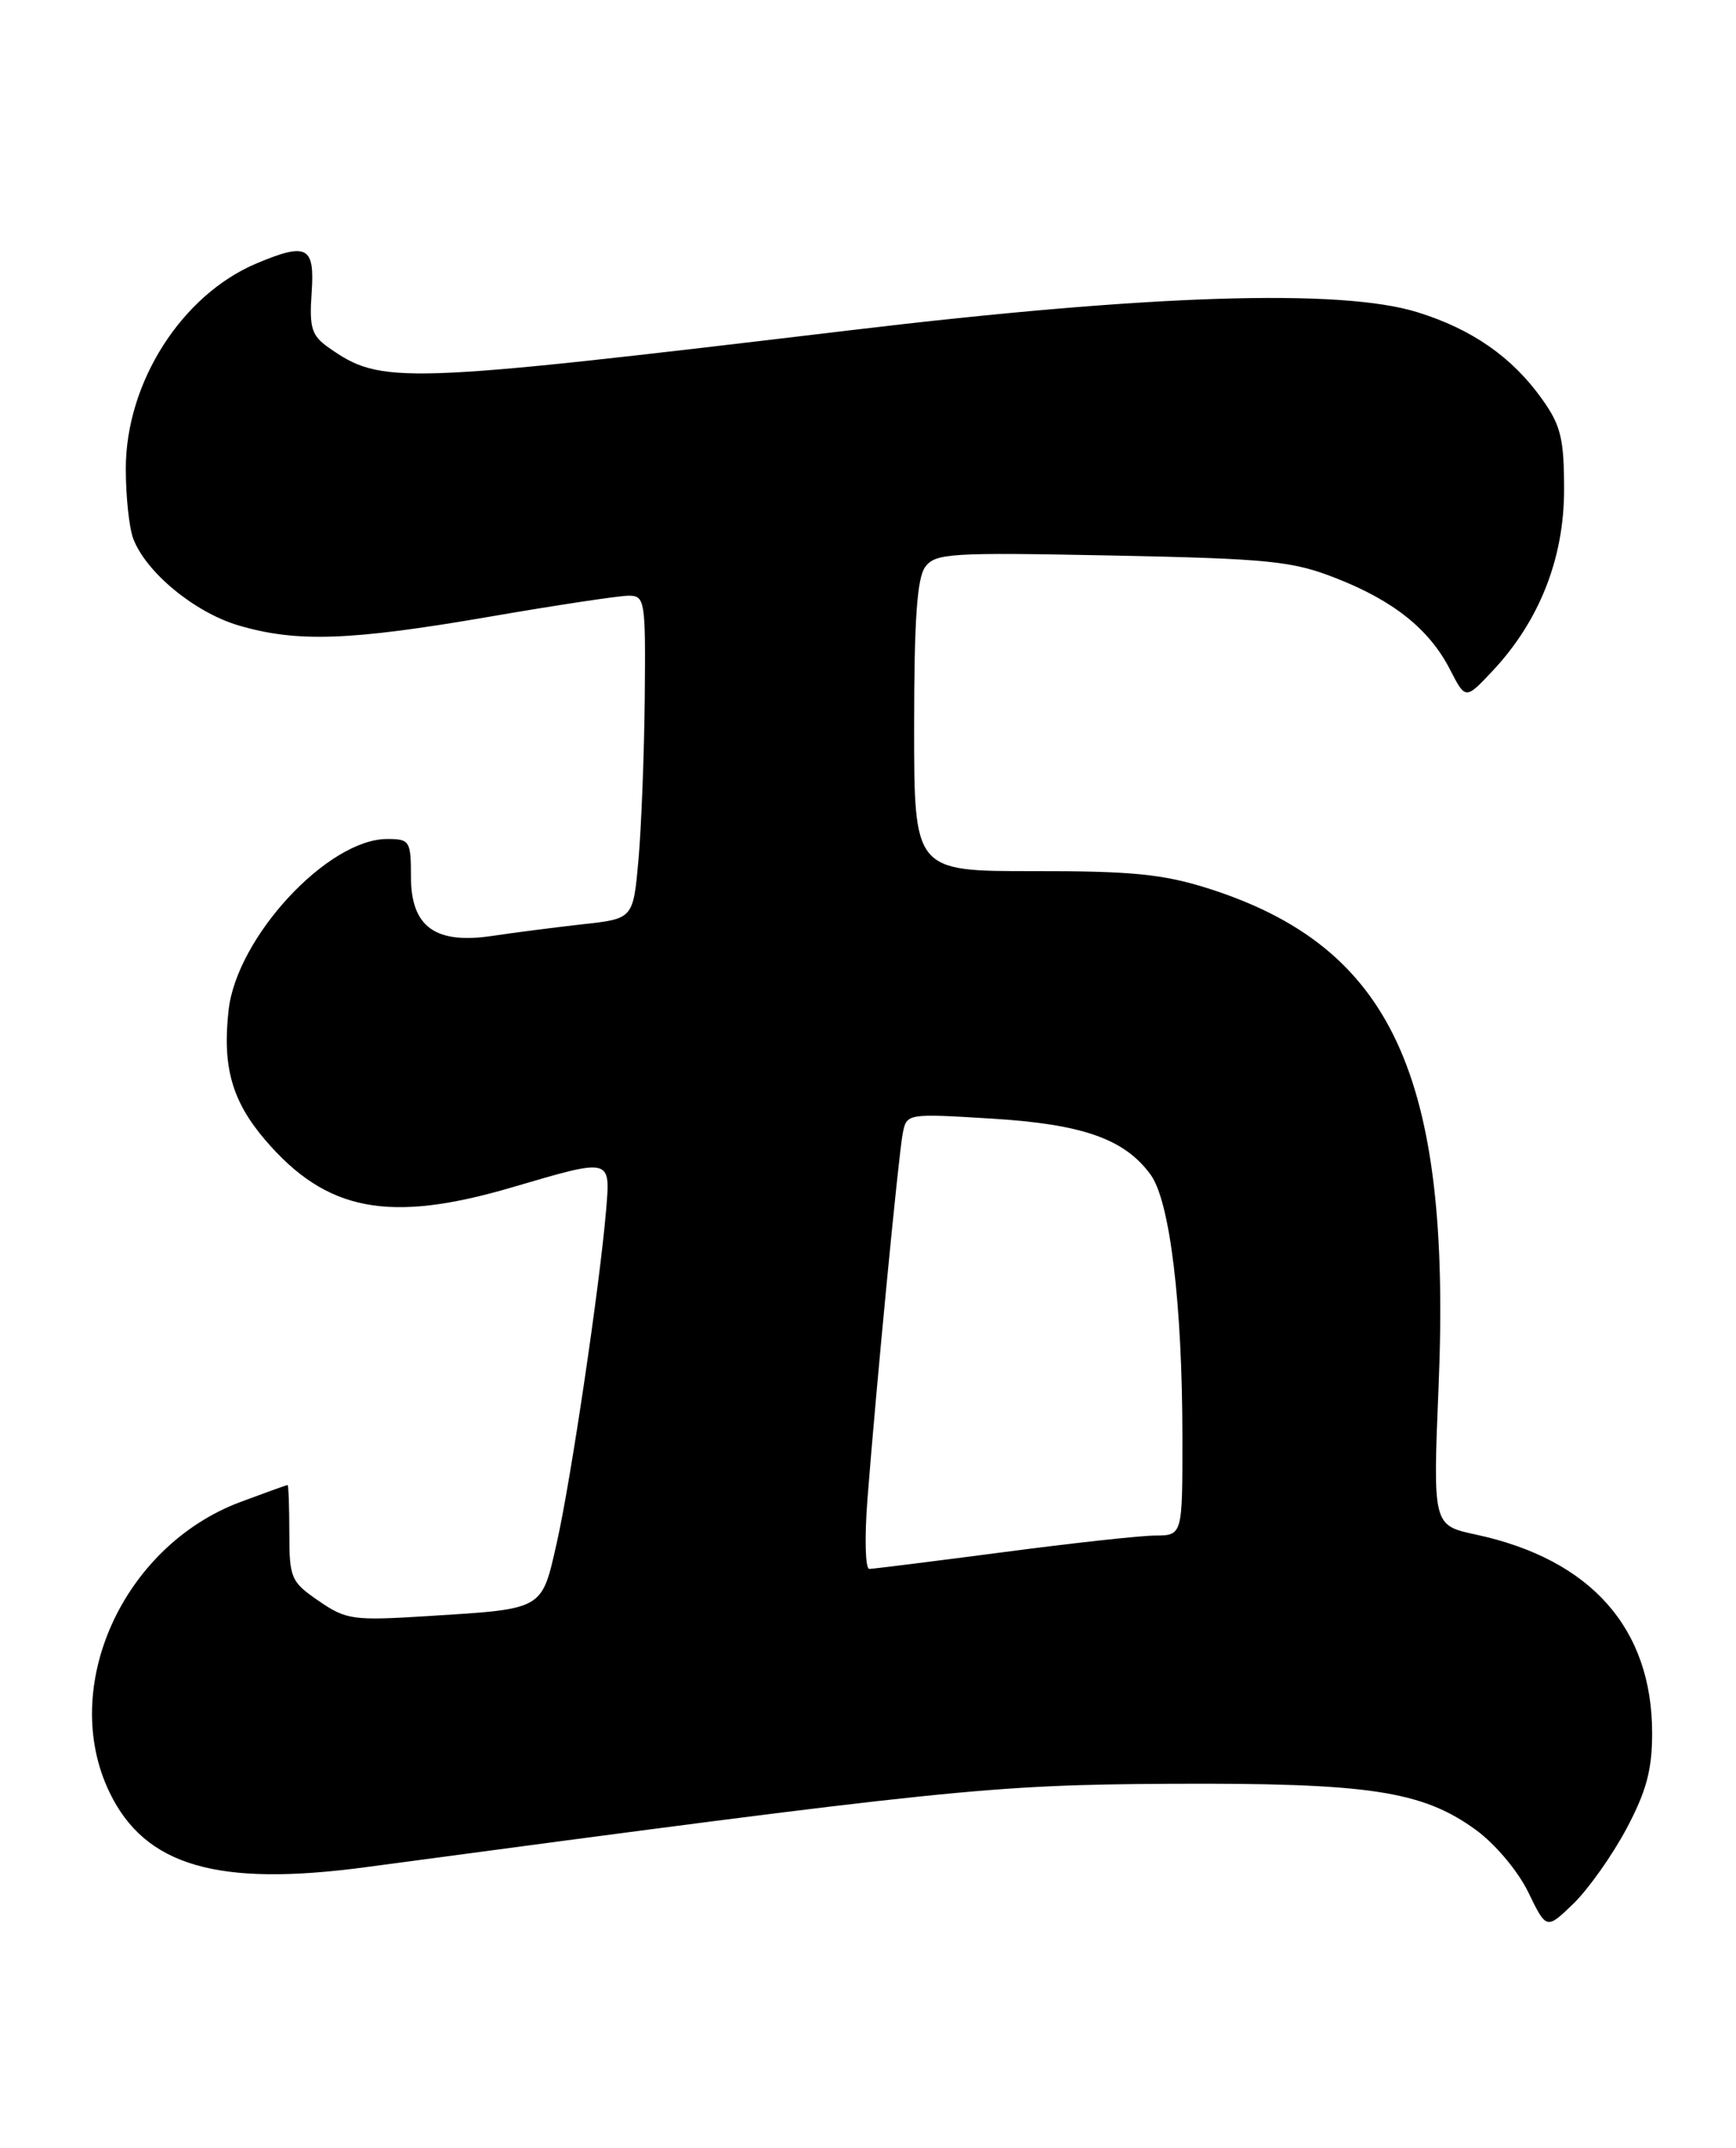 <?xml version="1.0" encoding="UTF-8" standalone="no"?>
<!DOCTYPE svg PUBLIC "-//W3C//DTD SVG 1.1//EN" "http://www.w3.org/Graphics/SVG/1.1/DTD/svg11.dtd" >
<svg xmlns="http://www.w3.org/2000/svg" xmlns:xlink="http://www.w3.org/1999/xlink" version="1.1" viewBox="0 0 207 256">
 <g >
 <path fill="currentColor"
d=" M 193.93 217.98 C 196.31 213.51 197.00 210.96 197.00 206.58 C 197.00 194.07 189.69 185.84 175.96 182.90 C 170.85 181.80 170.85 181.80 171.54 165.15 C 173.07 128.16 165.94 112.82 144.00 105.87 C 138.69 104.19 134.90 103.81 123.25 103.83 C 109.00 103.84 109.00 103.84 109.00 86.61 C 109.00 73.97 109.35 68.90 110.31 67.59 C 111.52 65.93 113.29 65.83 132.56 66.21 C 151.34 66.59 154.09 66.87 159.27 68.90 C 166.20 71.61 170.44 75.01 172.91 79.82 C 174.75 83.40 174.75 83.40 177.99 79.95 C 183.55 74.02 186.50 66.55 186.50 58.38 C 186.50 52.30 186.12 50.71 183.89 47.59 C 180.32 42.57 175.53 39.23 169.00 37.21 C 159.87 34.37 137.09 35.10 101.50 39.35 C 47.46 45.80 45.51 45.87 39.16 41.41 C 37.15 39.99 36.87 39.07 37.16 34.88 C 37.54 29.37 36.63 28.87 30.65 31.37 C 21.68 35.12 15.00 45.58 15.00 55.87 C 15.00 59.17 15.40 62.92 15.89 64.21 C 17.41 68.21 23.19 72.98 28.40 74.53 C 35.36 76.59 41.69 76.38 58.40 73.50 C 66.39 72.12 73.84 71.00 74.96 71.00 C 76.91 71.00 76.99 71.55 76.88 83.25 C 76.81 89.99 76.47 98.65 76.13 102.50 C 75.50 109.50 75.50 109.50 69.50 110.16 C 66.20 110.53 61.37 111.15 58.77 111.54 C 51.90 112.58 49.00 110.49 49.00 104.48 C 49.00 100.23 48.85 100.00 46.17 100.00 C 39.09 100.00 28.24 111.70 27.26 120.38 C 26.50 127.14 27.65 131.23 31.62 135.87 C 38.92 144.40 46.37 145.83 61.05 141.52 C 72.97 138.02 72.79 137.98 72.27 144.25 C 71.54 153.04 68.07 176.45 66.40 183.84 C 64.56 191.97 64.93 191.75 51.00 192.62 C 42.10 193.18 41.28 193.07 38.00 190.81 C 34.69 188.54 34.50 188.09 34.50 182.70 C 34.50 179.56 34.40 177.00 34.29 177.00 C 34.17 177.00 31.64 177.91 28.67 179.02 C 14.61 184.28 7.02 201.14 13.07 213.65 C 17.31 222.41 25.93 224.92 43.66 222.54 C 113.22 213.23 118.05 212.73 139.50 212.61 C 163.18 212.49 169.55 213.44 175.95 218.08 C 178.26 219.75 181.00 223.00 182.23 225.53 C 184.40 230.00 184.40 230.00 187.63 226.88 C 189.40 225.15 192.24 221.15 193.93 217.98 Z  M 103.43 178.75 C 104.48 165.23 107.14 137.68 107.64 135.10 C 108.11 132.71 108.14 132.71 118.15 133.32 C 129.08 133.98 134.09 135.74 137.20 140.01 C 139.50 143.16 140.98 155.39 140.99 171.25 C 141.00 183.00 141.00 183.00 137.75 183.02 C 135.96 183.03 127.75 183.93 119.50 185.02 C 111.25 186.10 104.12 186.99 103.65 187.00 C 103.18 187.00 103.08 183.29 103.43 178.75 Z "/>
</g>
</svg>